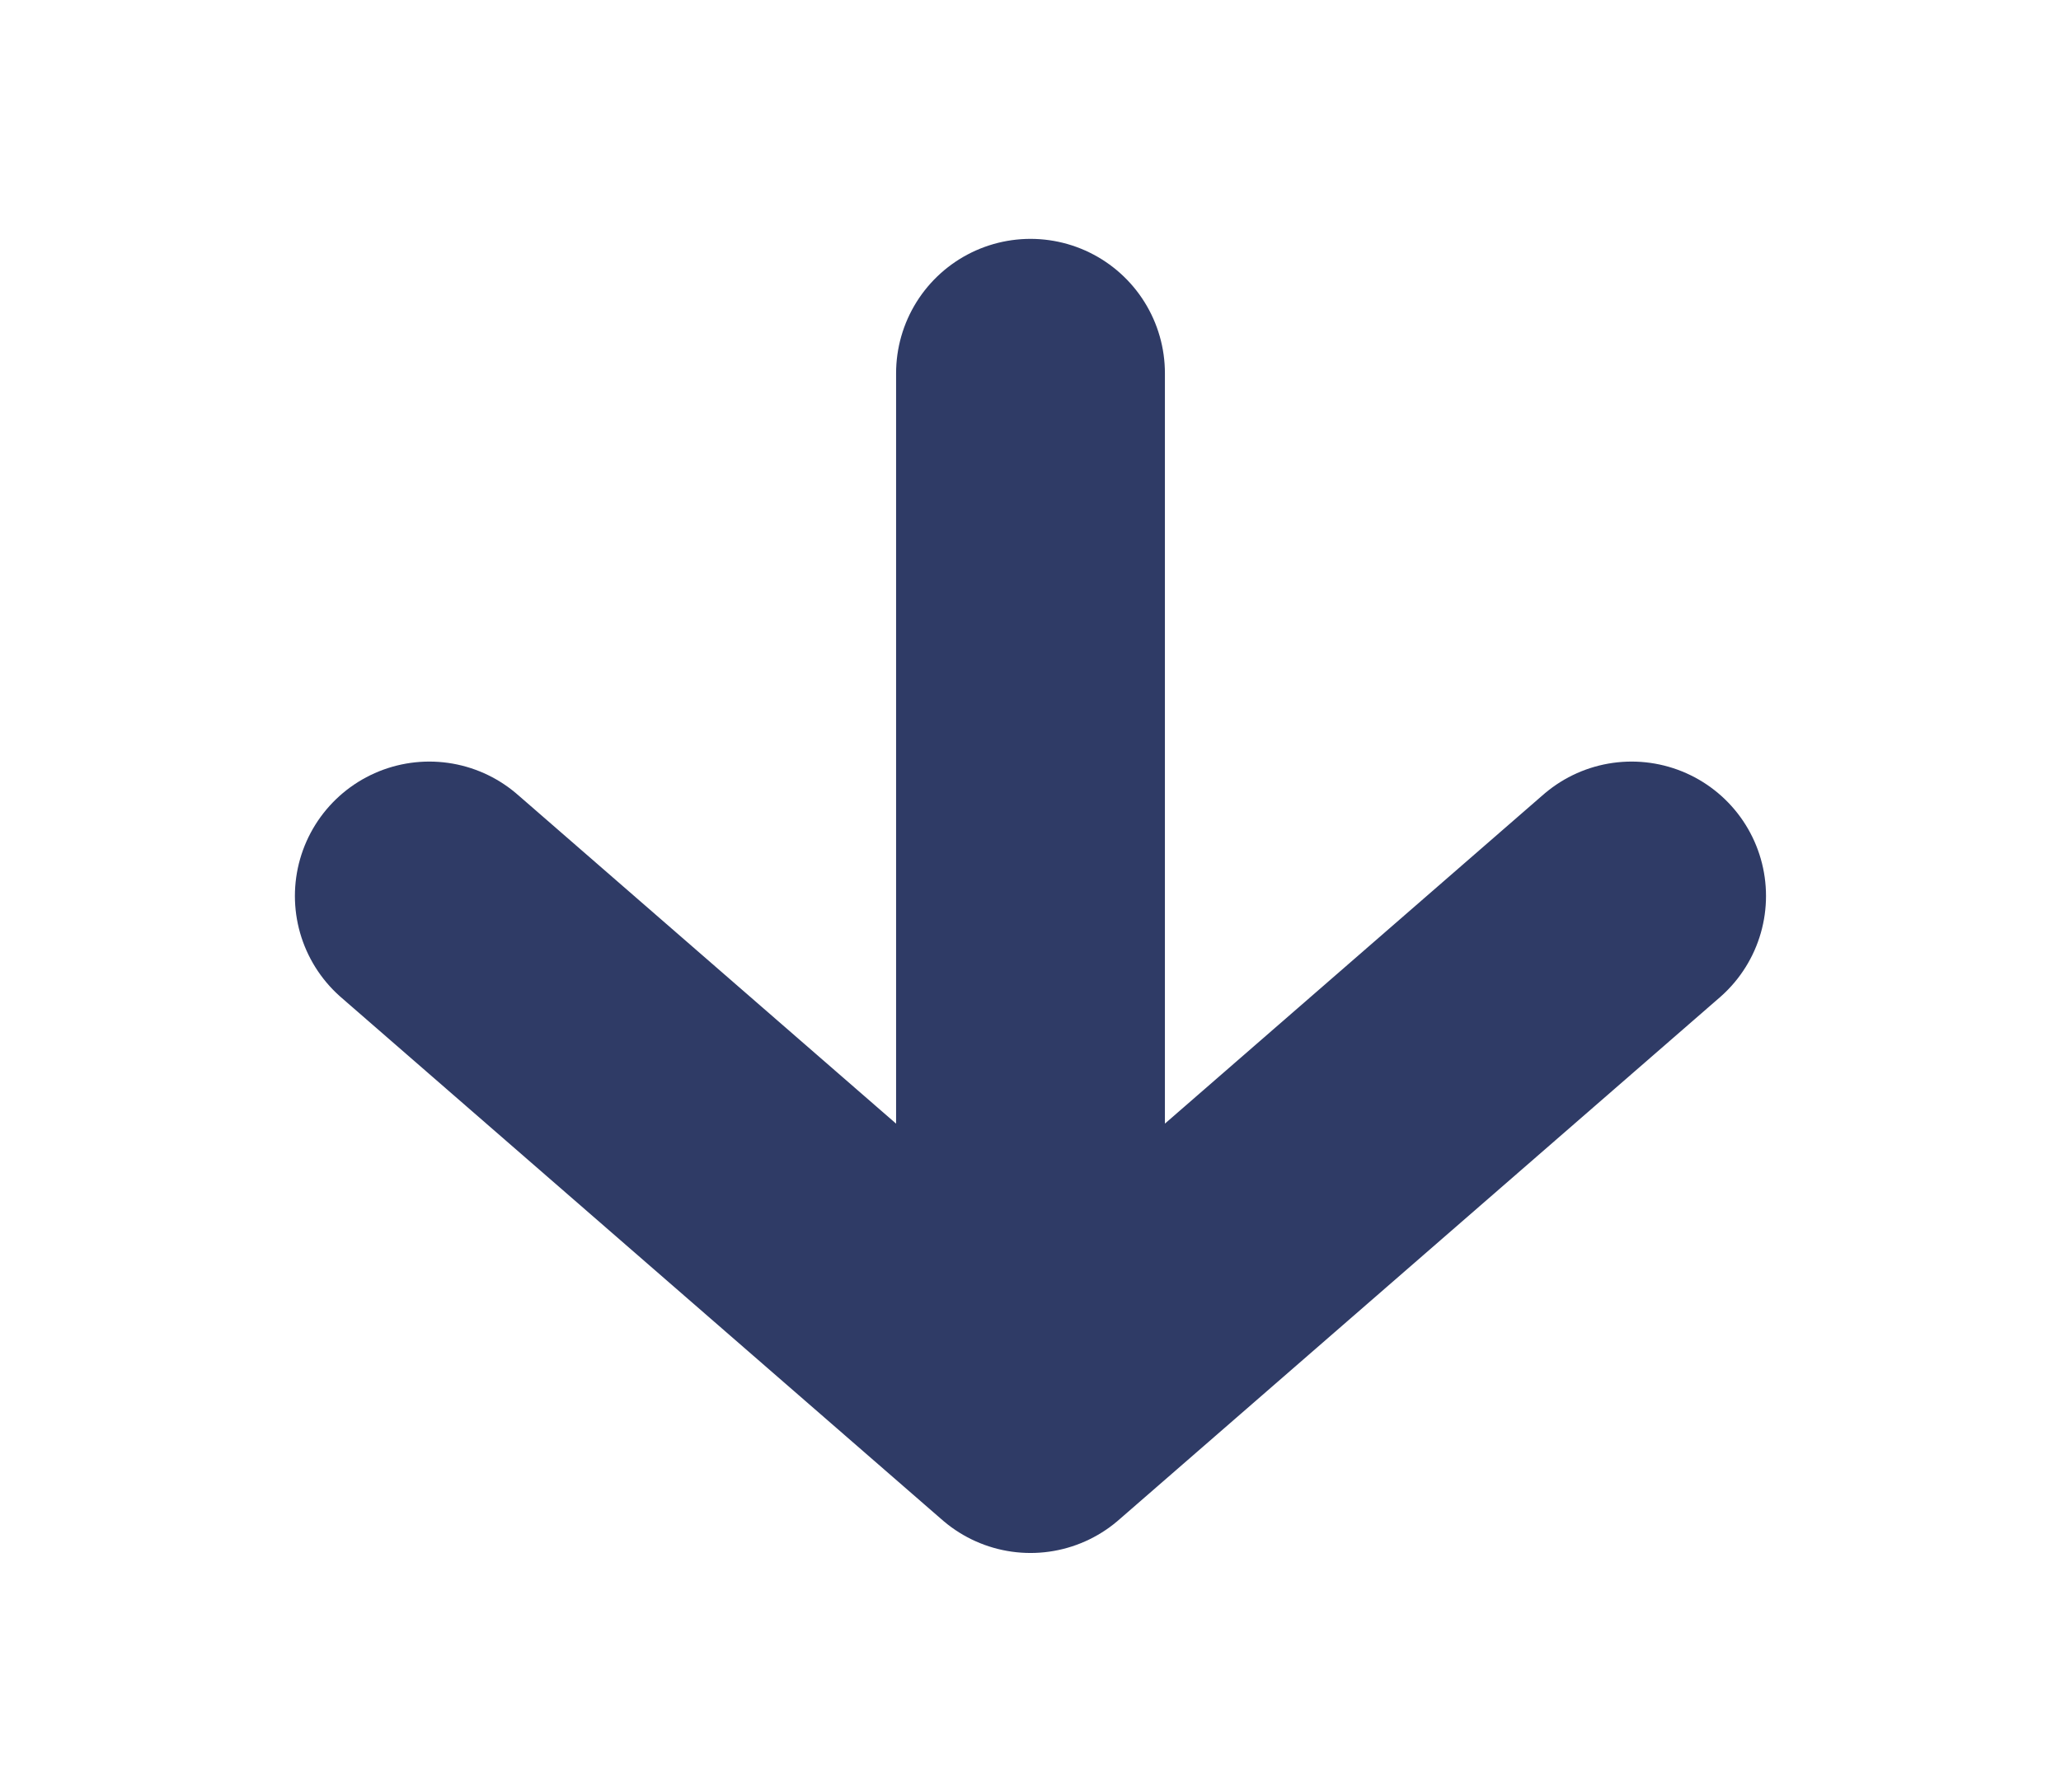 <svg width="23" height="20" viewBox="0 0 23 20" fill="none" xmlns="http://www.w3.org/2000/svg">
<path d="M11.5 4.166L11.5 15.833M11.5 15.833L18.208 10M11.5 15.833L4.791 10" stroke="#2F3B66" stroke-width="3" stroke-linecap="round" stroke-linejoin="round"/>
</svg>
